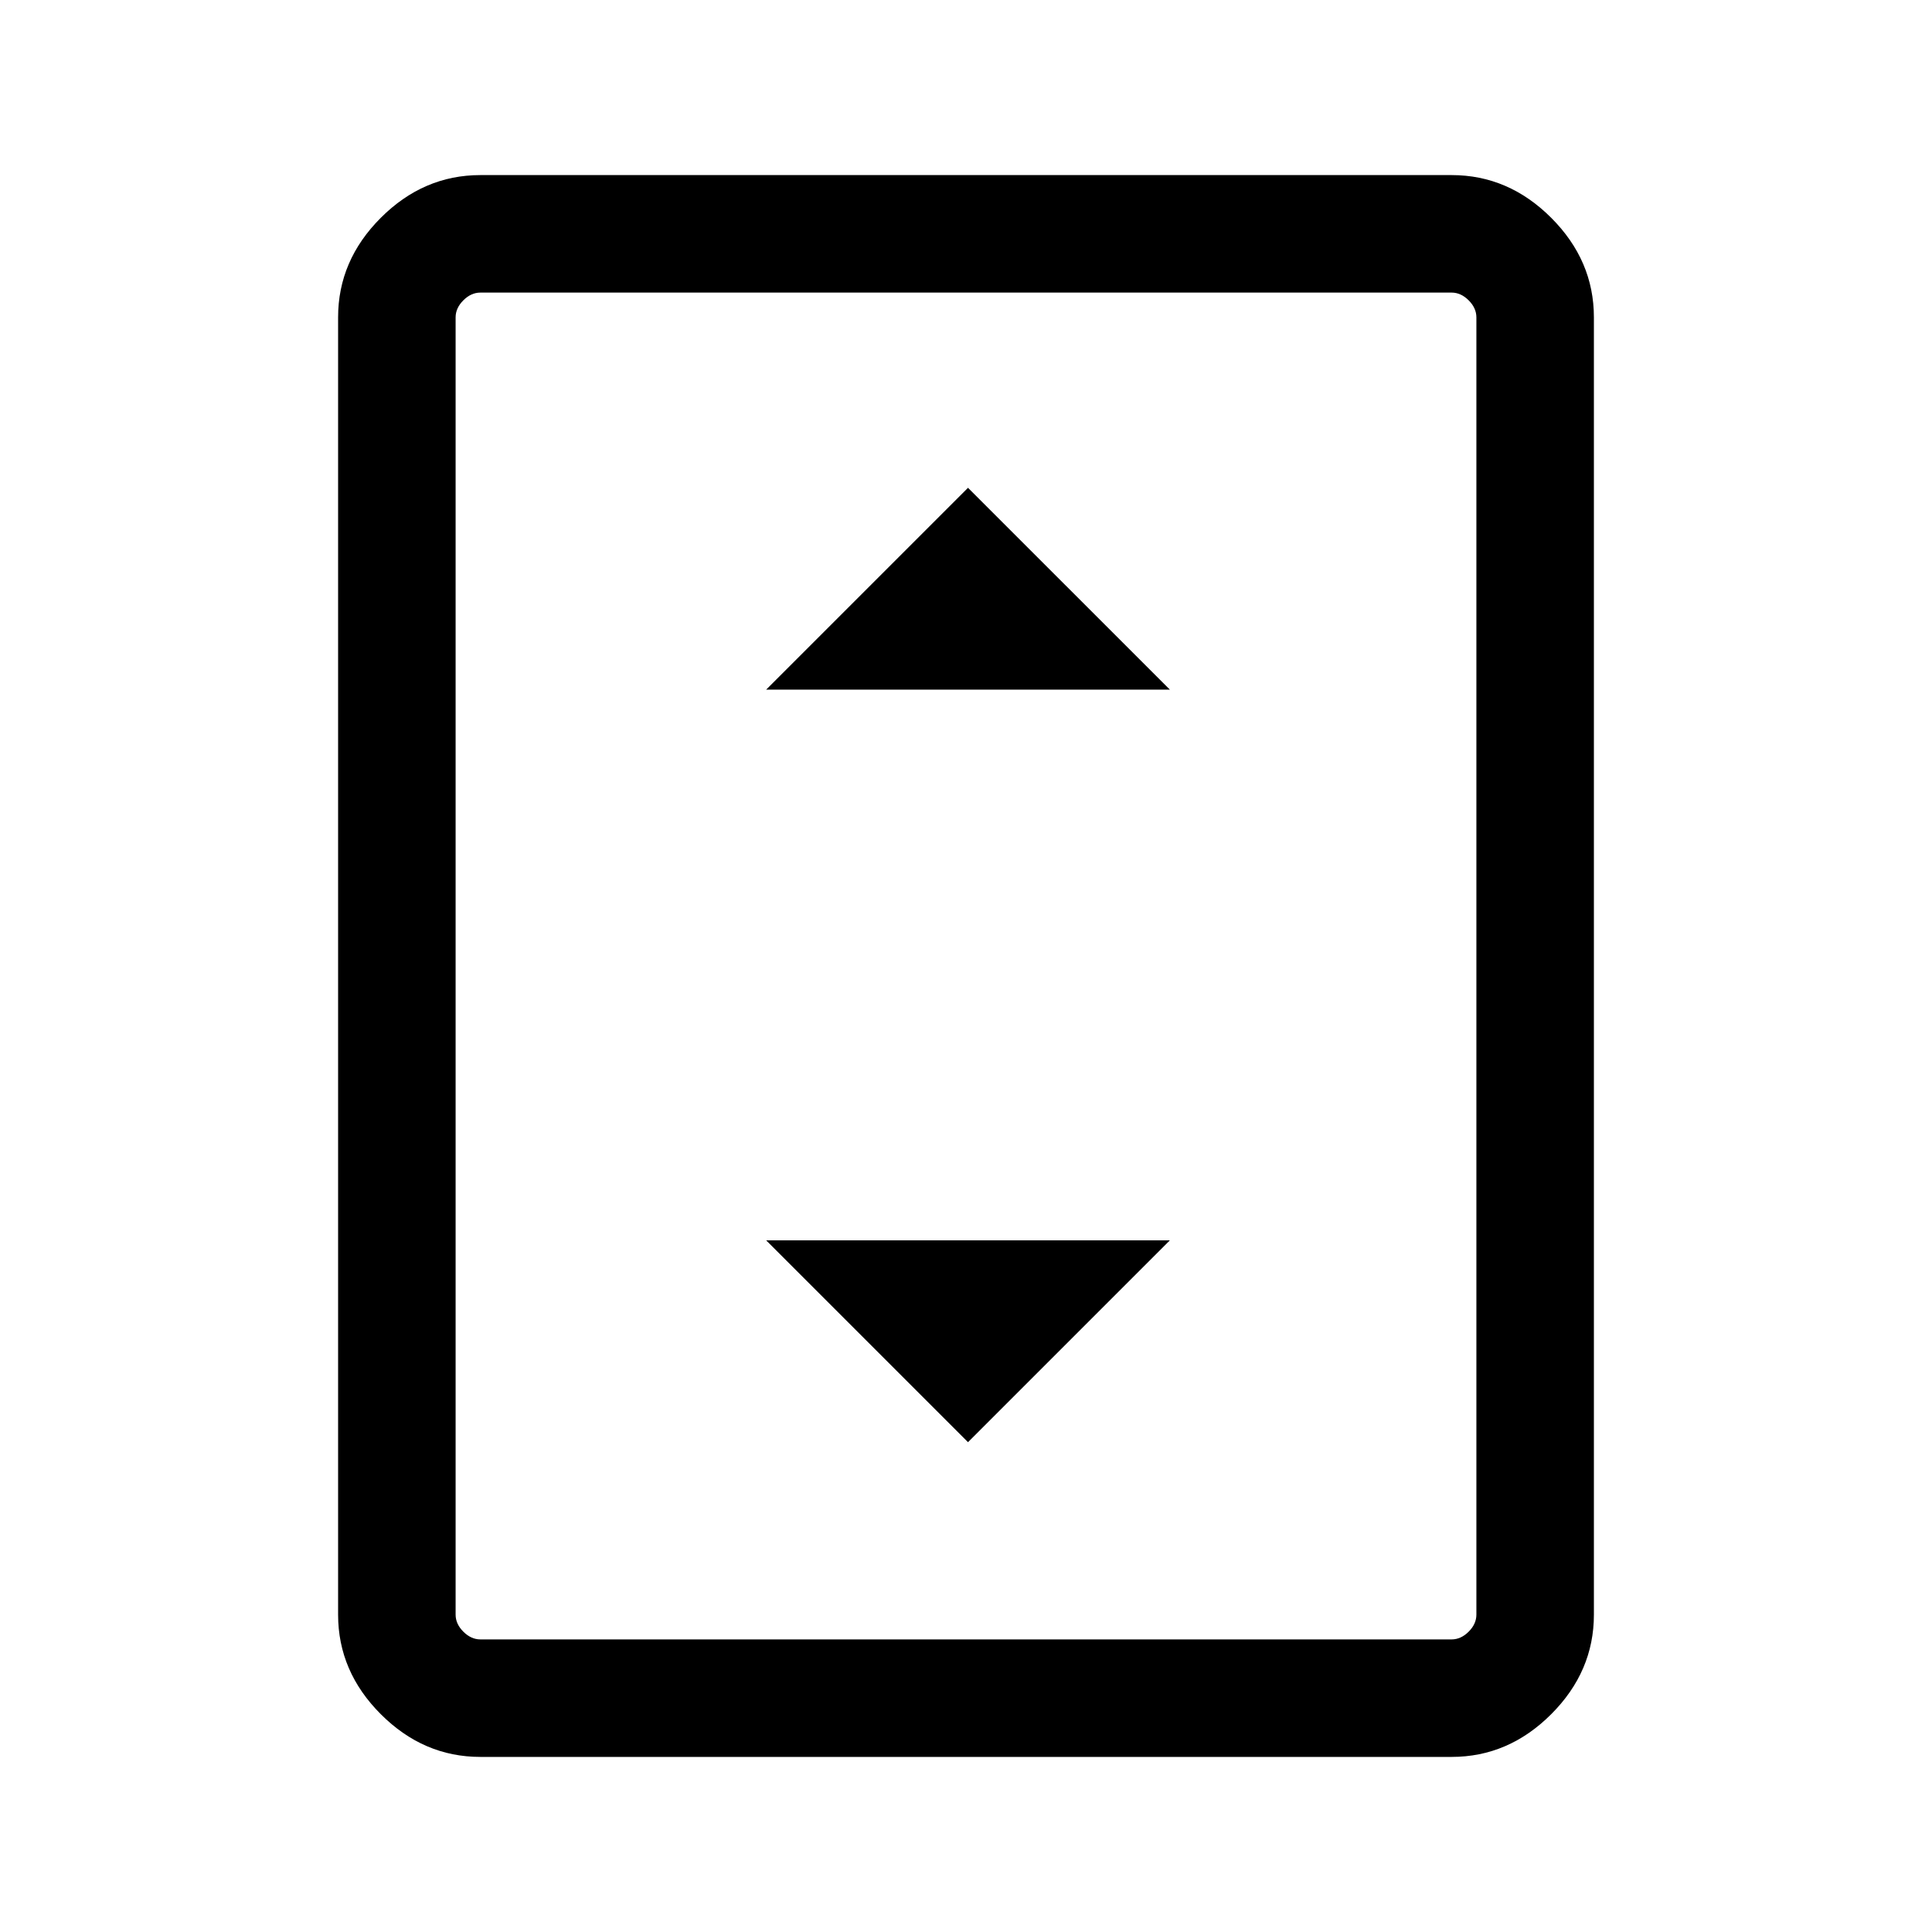 <svg xmlns="http://www.w3.org/2000/svg" height="48" viewBox="0 -960 960 960" width="48"><path d="M238.69-87q-28.25 0-49.47-21.22T168-157.69v-644.62q0-28.25 21.22-49.47T238.69-873h482.62q28.25 0 49.47 21.22T792-802.31v644.62q0 28.25-21.22 49.47T721.31-87H238.69Zm494.92-70.69v-644.62q0-4.61-3.84-8.46-3.85-3.84-8.46-3.84H238.69q-4.61 0-8.46 3.84-3.84 3.85-3.84 8.46v644.62q0 4.61 3.84 8.46 3.85 3.84 8.46 3.84h482.62q4.61 0 8.46-3.84 3.84-3.85 3.84-8.46Zm0-656.92H226.39 733.61Zm-352.92 197.3h200.62L481-717.61l-100.31 100.3ZM481-243.39l100.31-100.3H380.69L481-243.39Z"/></svg>